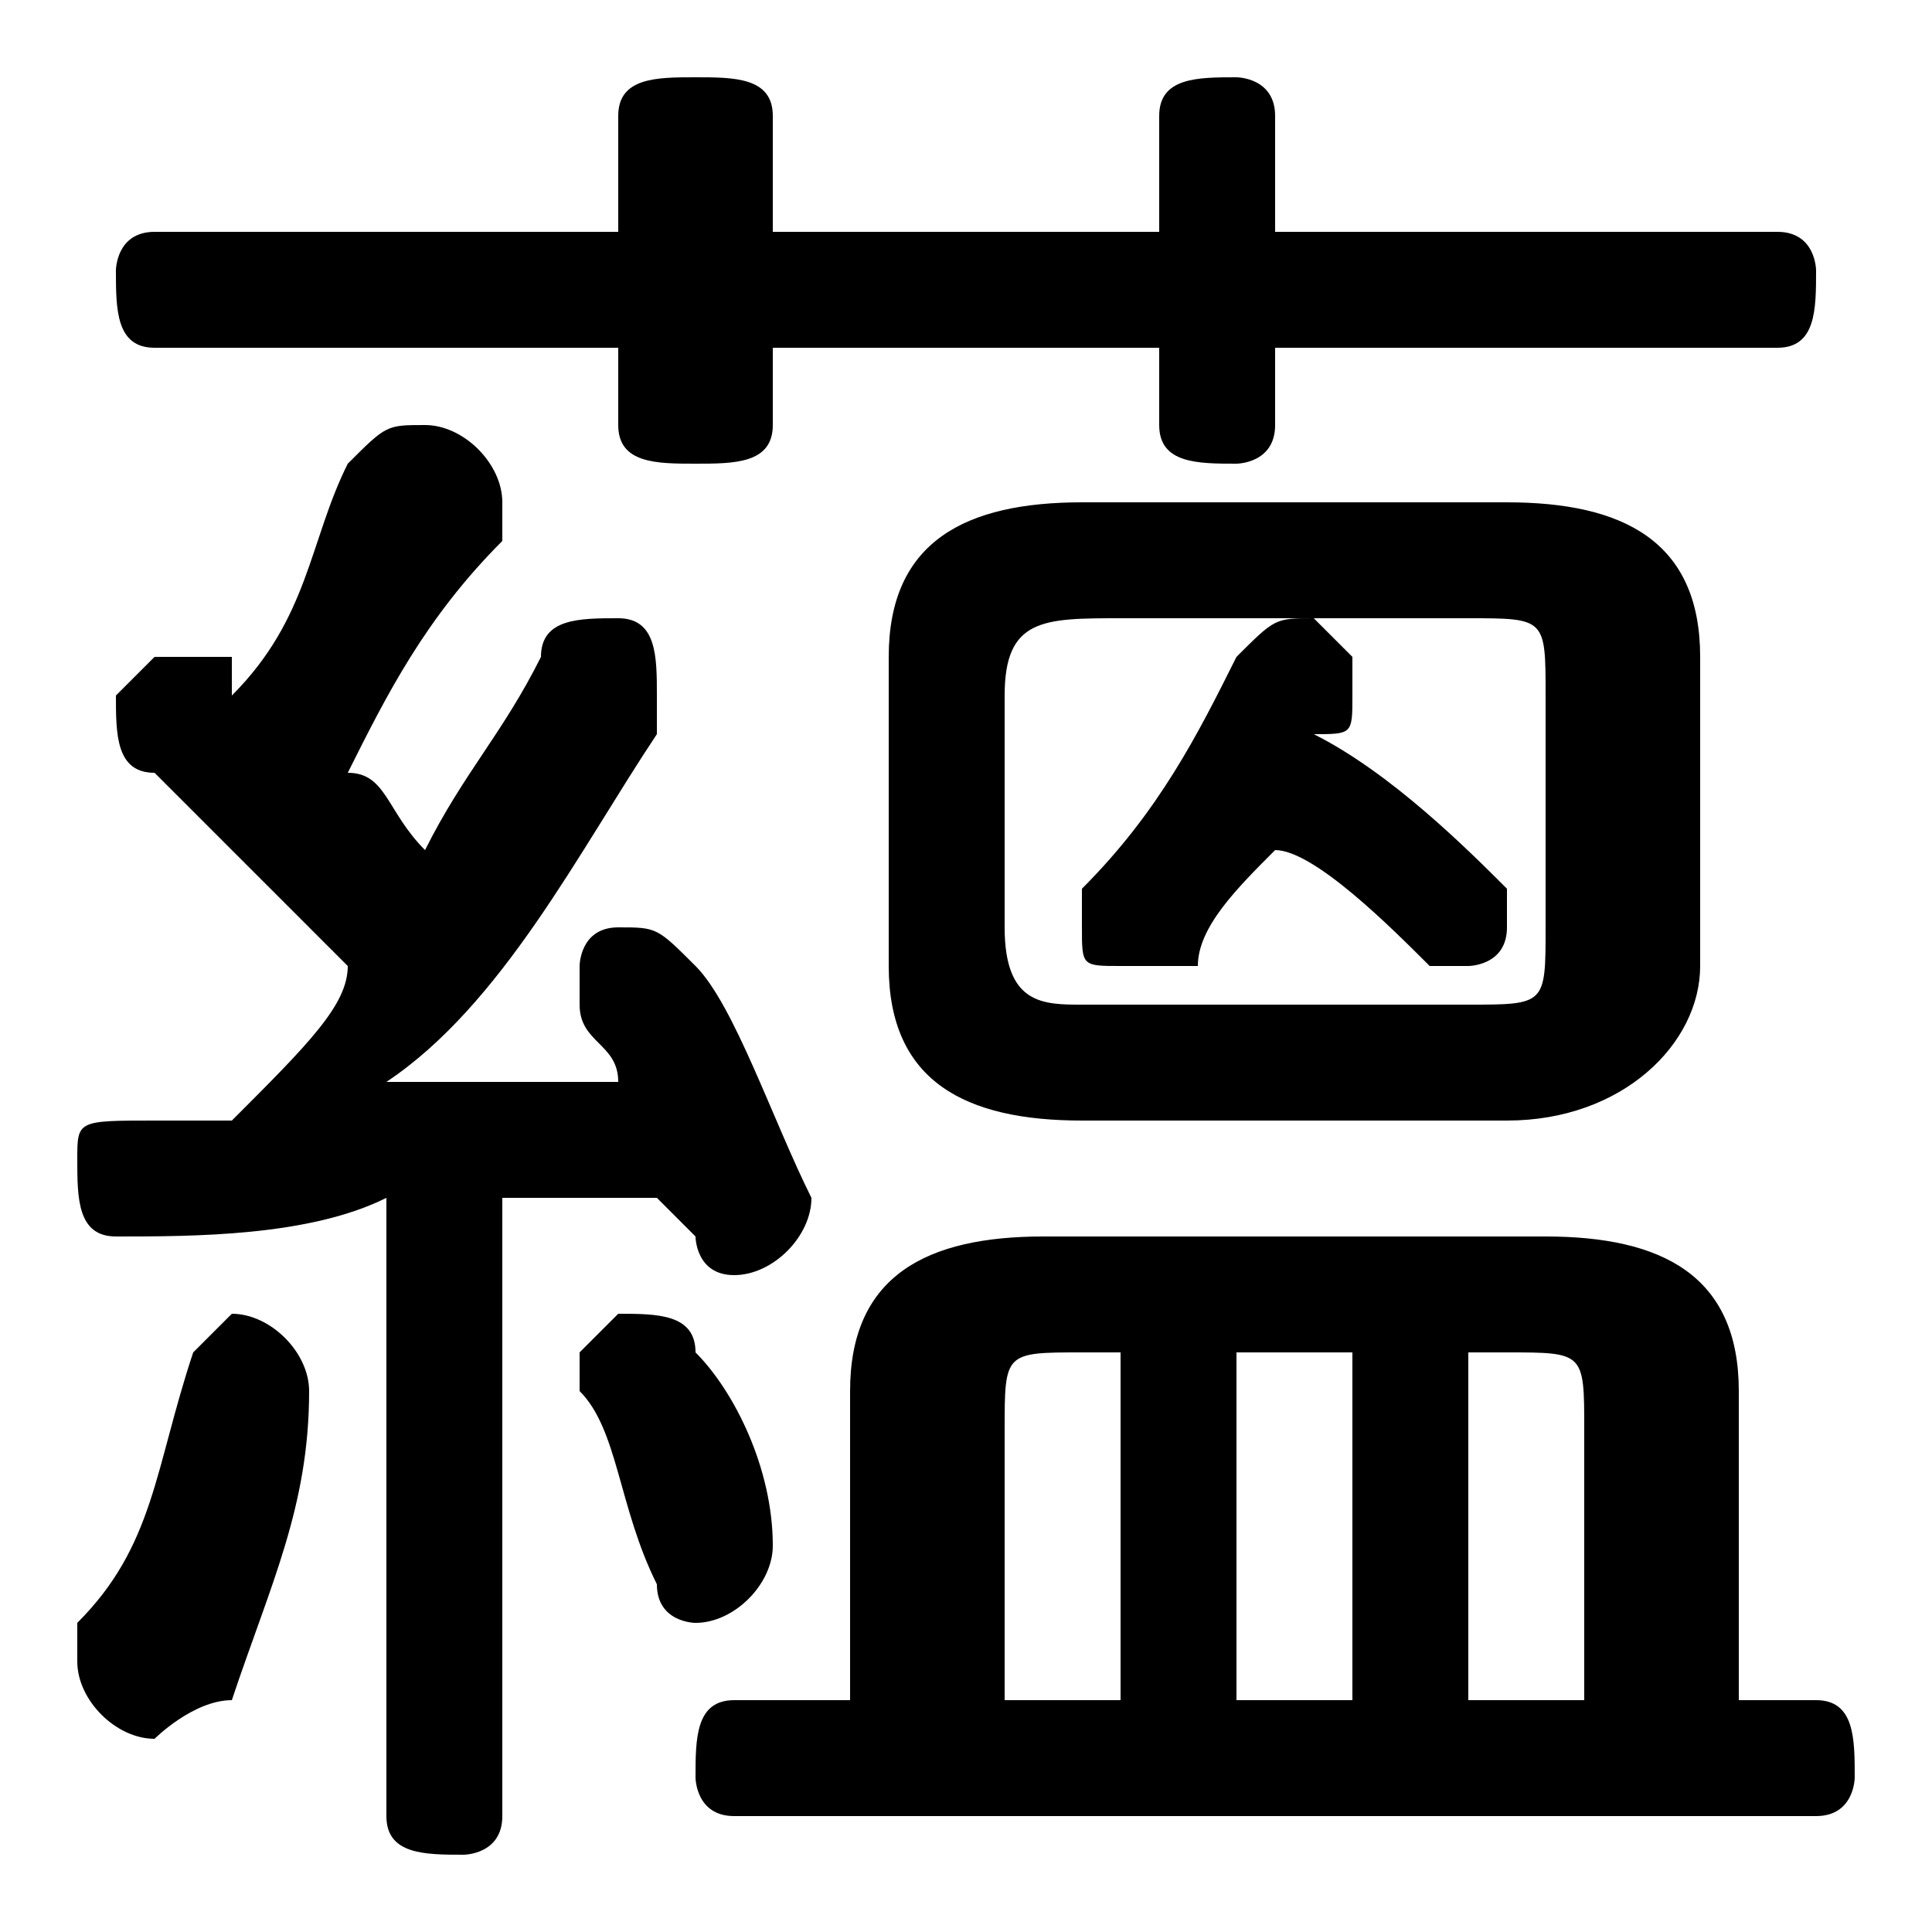 <svg xmlns="http://www.w3.org/2000/svg" viewBox="0 -44.0 50.0 50.0">
    <rect x="0" y="-44.0" width="50.0" height="50.0" fill="#808080" stroke="none"/>
    <g transform="scale(1, -1)">
        <!-- ボディの枠 -->
        <rect x="0" y="-6.0" width="50.0" height="50.0"
            stroke="white" fill="white"/>
        <!-- グリフ座標系の原点 -->
        <circle cx="0" cy="0" r="5" fill="white"/>
        <!-- グリフのアウトライン -->
        <g style="fill:black;stroke:#000000;stroke-width:0;stroke-linecap:round;stroke-linejoin:round;">
        <path d="M 10.0 -3.0 C 10.0 -4.0 11.0 -4.0 12.0 -4.0 C 12.0 -4.0 13.0 -4.0 13.0 -3.0 L 13.0 13.0 C 14.0 13.0 16.0 13.0 17.0 13.0 C 17.0 13.0 17.0 13.0 18.0 12.0 C 18.0 12.0 18.0 11.0 19.0 11.0 C 20.0 11.0 21.0 12.0 21.0 13.0 C 21.0 13.0 21.0 13.0 21.0 13.0 C 20.0 15.0 19.0 18.0 18.0 19.0 C 17.0 20.0 17.0 20.0 16.0 20.0 C 15.0 20.0 15.0 19.0 15.0 19.0 C 15.0 18.0 15.0 18.0 15.0 18.0 C 15.0 17.0 16.0 17.0 16.0 16.0 C 14.0 16.0 12.0 16.0 10.0 16.0 C 13.0 18.0 15.0 22.0 17.0 25.0 C 17.0 26.0 17.0 26.0 17.0 26.0 C 17.0 27.0 17.0 28.0 16.0 28.0 C 15.0 28.0 14.0 28.0 14.0 27.0 C 13.0 25.0 12.0 24.0 11.0 22.0 C 10.0 23.0 10.0 24.0 9.0 24.0 C 10.0 26.0 11.0 28.0 13.0 30.0 C 13.0 31.0 13.0 31.0 13.0 31.0 C 13.0 32.0 12.0 33.0 11.0 33.0 C 10.0 33.0 10.0 33.0 9.0 32.0 C 8.0 30.0 8.0 28.0 6.0 26.0 C 6.0 26.0 6.0 26.0 6.0 27.0 C 5.0 27.0 5.0 27.0 4.0 27.0 C 4.0 27.0 3.0 26.0 3.0 26.0 C 3.0 25.0 3.0 24.0 4.0 24.0 C 5.0 23.0 7.0 21.0 9.0 19.0 C 9.0 18.0 8.0 17.0 6.0 15.0 C 6.0 15.0 4.0 15.0 4.0 15.0 C 2.0 15.0 2.0 15.0 2.0 14.0 C 2.0 13.0 2.0 12.0 3.0 12.0 C 5.0 12.0 8.0 12.0 10.0 13.0 Z M 22.0 -0.0 L 19.0 -0.0 C 18.0 -0.0 18.0 -1.0 18.0 -2.0 C 18.0 -2.0 18.0 -3.0 19.0 -3.0 L 47.0 -3.0 C 48.0 -3.0 48.0 -2.0 48.0 -2.0 C 48.0 -1.0 48.0 -0.0 47.0 -0.0 L 45.0 -0.0 L 45.0 8.0 C 45.0 11.0 43.0 12.0 40.0 12.0 L 27.0 12.0 C 24.0 12.0 22.0 11.0 22.0 8.0 Z M 26.0 -0.0 L 26.0 7.0 C 26.0 9.0 26.0 9.0 28.0 9.0 L 29.0 9.0 L 29.0 -0.0 Z M 41.0 -0.0 L 38.0 -0.0 L 38.0 9.0 L 39.0 9.0 C 41.0 9.0 41.0 9.0 41.0 7.0 Z M 35.0 -0.0 L 32.0 -0.0 L 32.0 9.0 L 35.0 9.0 Z M 33.0 22.0 C 34.0 22.0 36.0 20.0 37.0 19.0 C 37.0 19.0 37.0 19.0 38.0 19.0 C 38.0 19.0 39.0 19.0 39.0 20.0 C 39.0 21.0 39.0 21.0 39.0 21.0 C 38.0 22.0 36.0 24.0 34.0 25.0 C 35.0 25.0 35.0 25.0 35.0 26.0 C 35.0 26.0 35.0 26.0 35.0 27.0 C 35.0 27.0 34.0 28.0 34.0 28.0 C 33.0 28.0 33.0 28.0 32.0 27.0 C 31.0 25.0 30.0 23.0 28.0 21.0 C 28.0 21.0 28.0 20.0 28.0 20.0 C 28.0 19.0 28.0 19.0 29.0 19.0 C 30.0 19.0 30.0 19.0 31.0 19.0 C 31.0 20.0 32.0 21.0 33.0 22.0 Z M 39.0 15.0 C 42.0 15.0 44.0 17.0 44.0 19.0 L 44.0 27.0 C 44.0 30.0 42.0 31.0 39.0 31.0 L 28.0 31.0 C 25.0 31.0 23.0 30.0 23.0 27.0 L 23.0 19.0 C 23.0 16.0 25.0 15.0 28.0 15.0 Z M 28.0 18.0 C 27.0 18.0 26.0 18.0 26.0 20.0 L 26.0 26.0 C 26.0 28.0 27.0 28.0 29.0 28.0 L 38.0 28.0 C 40.0 28.0 40.0 28.0 40.0 26.0 L 40.0 20.0 C 40.0 18.0 40.0 18.0 38.0 18.0 Z M 30.0 38.0 L 20.0 38.0 L 20.0 41.0 C 20.0 42.0 19.0 42.0 18.0 42.0 C 17.0 42.0 16.0 42.0 16.0 41.0 L 16.0 38.0 L 4.0 38.0 C 3.0 38.0 3.0 37.0 3.0 37.0 C 3.0 36.0 3.0 35.0 4.0 35.0 L 16.0 35.0 L 16.0 33.0 C 16.0 32.0 17.0 32.0 18.0 32.0 C 19.0 32.0 20.0 32.0 20.0 33.0 L 20.0 35.0 L 30.0 35.0 L 30.0 33.0 C 30.0 32.0 31.0 32.0 32.0 32.0 C 32.0 32.0 33.0 32.0 33.0 33.0 L 33.0 35.0 L 46.0 35.0 C 47.0 35.0 47.0 36.0 47.0 37.0 C 47.0 37.0 47.0 38.0 46.0 38.0 L 33.0 38.0 L 33.0 41.0 C 33.0 42.0 32.0 42.0 32.0 42.0 C 31.0 42.0 30.0 42.0 30.0 41.0 Z M 18.0 9.0 C 18.0 10.0 17.0 10.0 16.0 10.0 C 16.0 10.0 15.0 9.0 15.0 9.0 C 15.0 8.0 15.0 8.0 15.0 8.0 C 16.0 7.0 16.0 5.0 17.0 3.0 C 17.0 2.0 18.0 2.0 18.0 2.0 C 19.0 2.0 20.0 3.0 20.0 4.0 C 20.0 4.0 20.0 4.0 20.0 4.0 C 20.0 6.0 19.0 8.0 18.0 9.0 Z M 5.0 9.0 C 4.0 6.0 4.0 4.0 2.0 2.0 C 2.0 1.0 2.0 1.0 2.0 1.0 C 2.0 -0.0 3.0 -1.0 4.0 -1.0 C 4.0 -1.0 5.0 -0.0 6.0 0.0 C 7.0 3.0 8.0 5.0 8.0 8.0 C 8.0 9.0 7.0 10.0 6.0 10.0 C 6.0 10.0 5.0 9.0 5.0 9.0 Z"/>
    </g>
    </g>
</svg>
